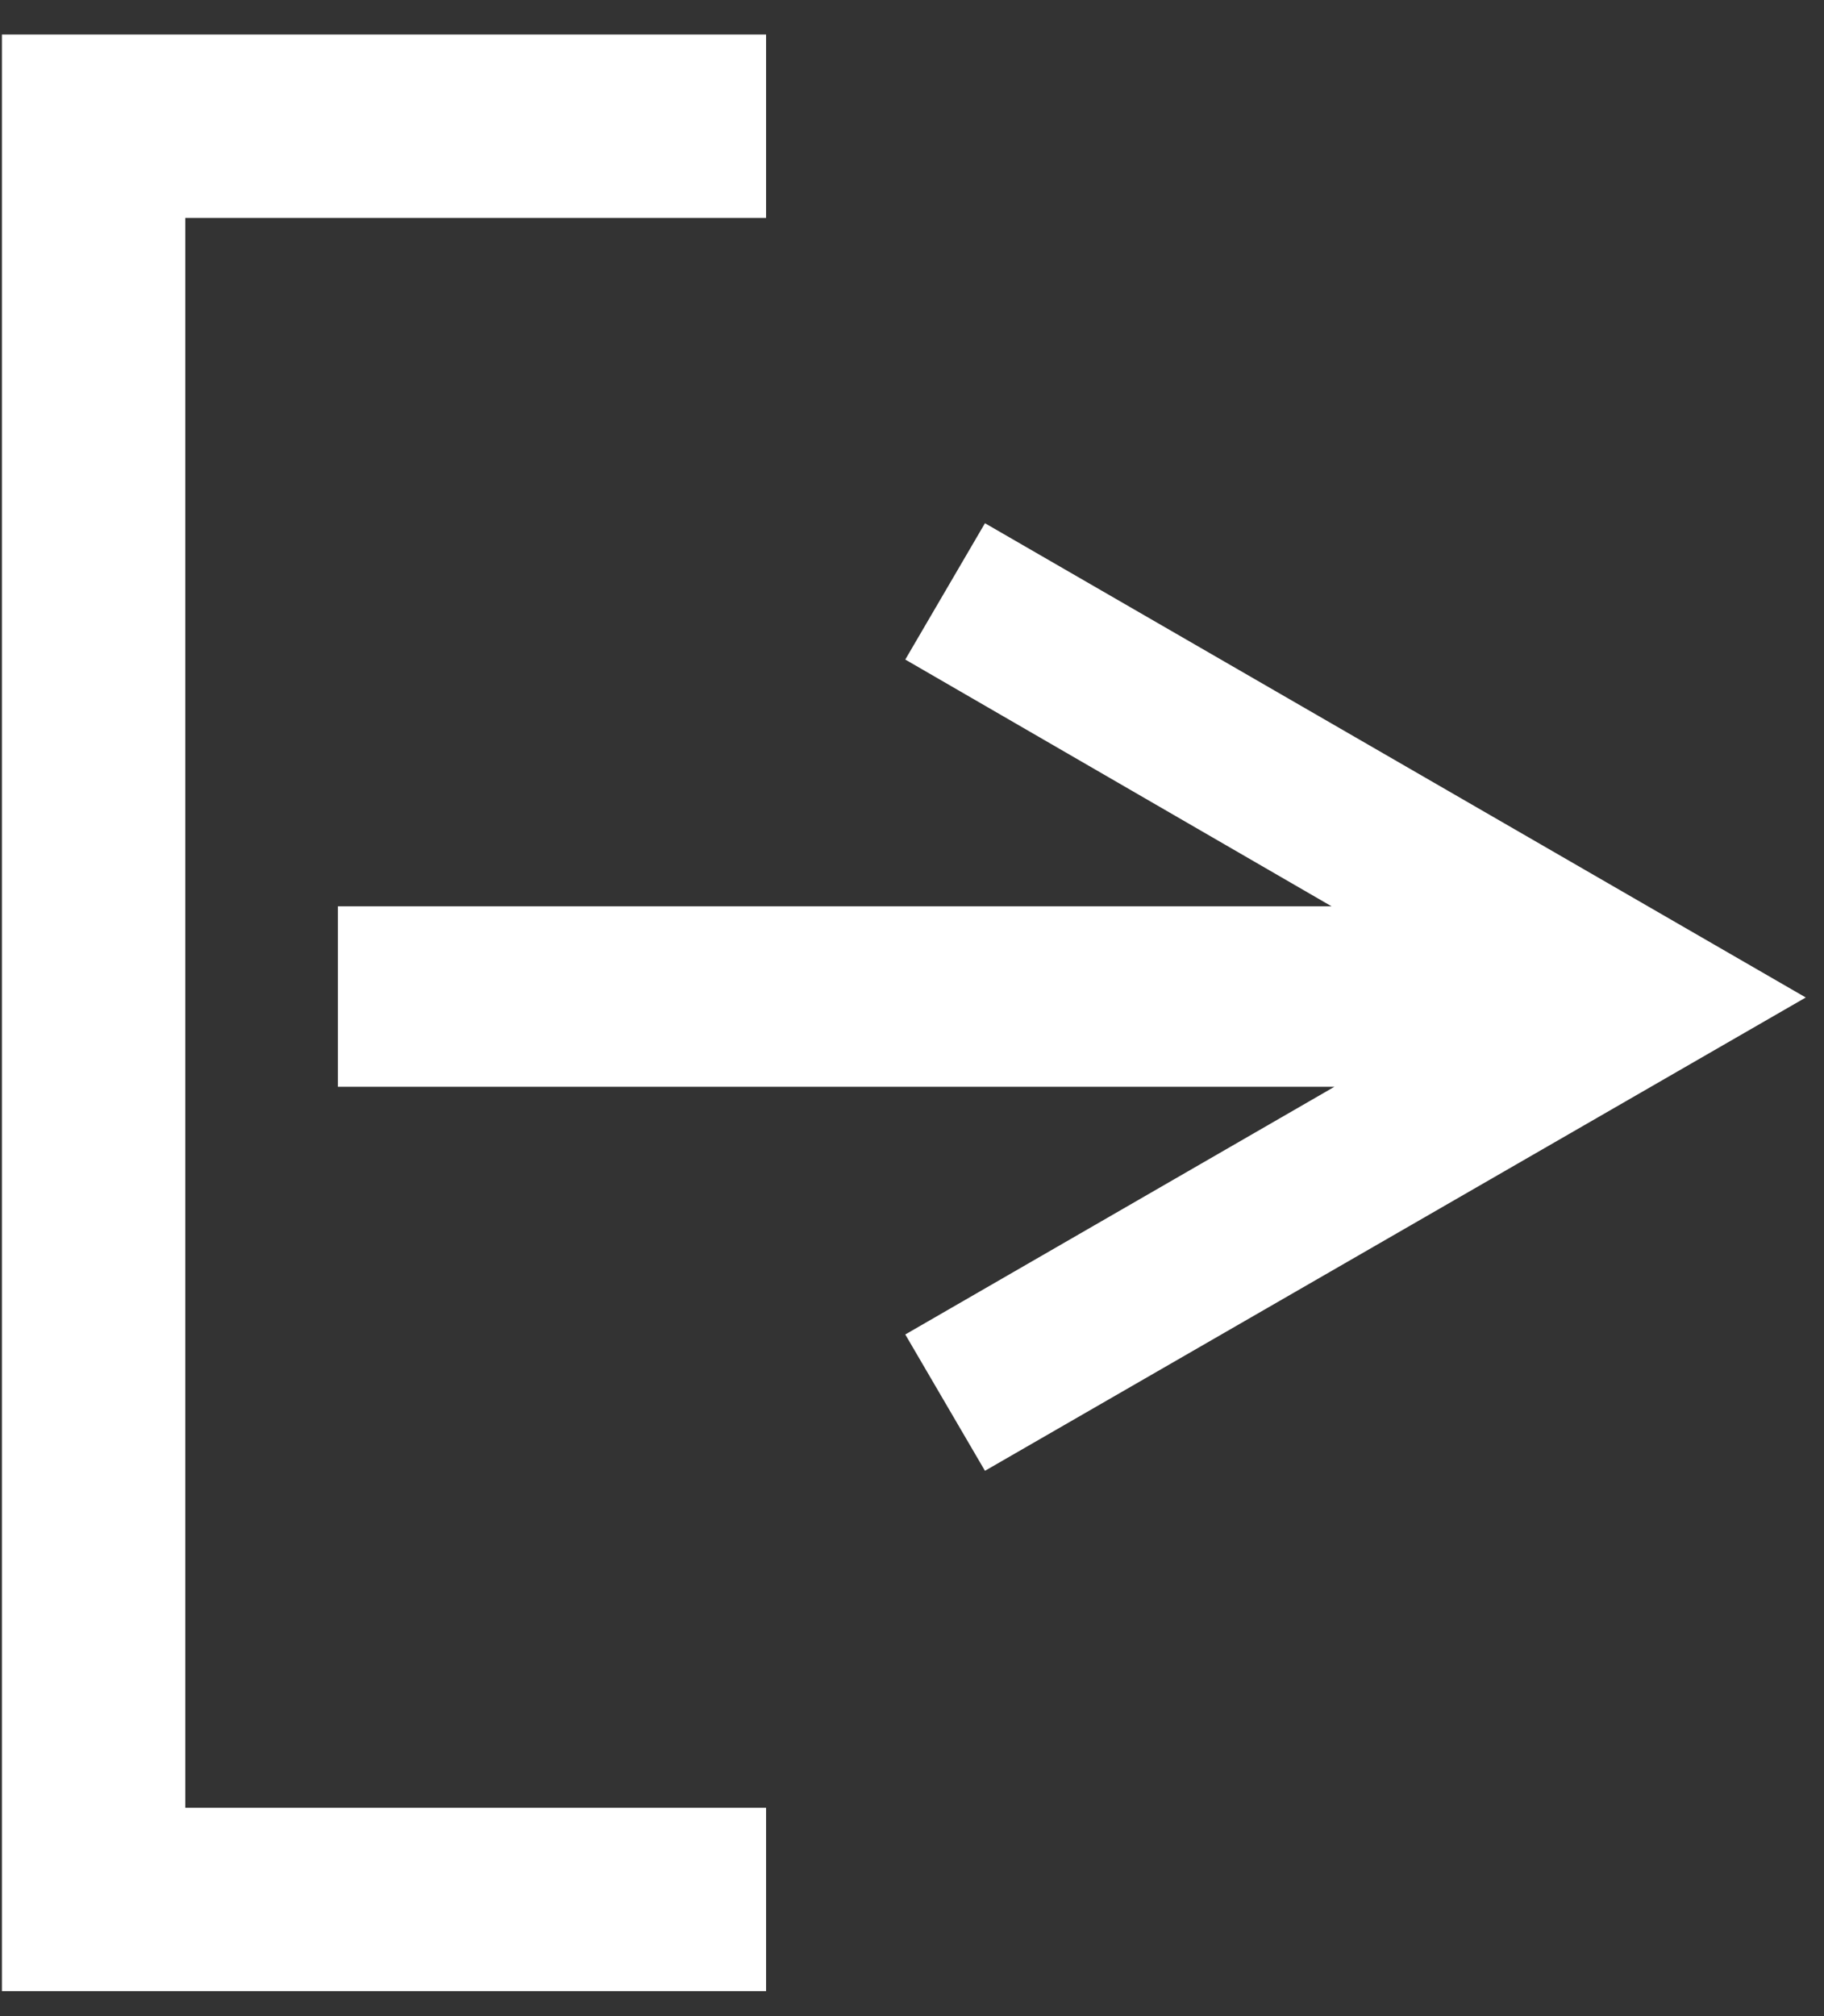 <?xml version="1.0" encoding="UTF-8"?>
<svg id="Capa_1" xmlns="http://www.w3.org/2000/svg" version="1.1" viewBox="0 0 19 21">
  <rect x="0" y="0" width="19" height="21" fill="#333333" stroke="none"/>
  <!-- Generator: Adobe Illustrator 29.8.1, SVG Export Plug-In . SVG Version: 2.1.1 Build 2)  -->
  <defs>
    <style>
      .st0 {
        fill: #fff;
      }
    </style>
  </defs>
  <path class="st0" d="M10.26,5.45l-.83,1.42,4.44,2.57H3.52v1.88h10.38l-4.47,2.58.83,1.42,8.55-4.93-8.55-4.94Z"/>
  <path class="st0" d="M.02.36h7.96v1.91H1.93v16.56h6.05v1.91H.02V.36Z"/>
</svg>
